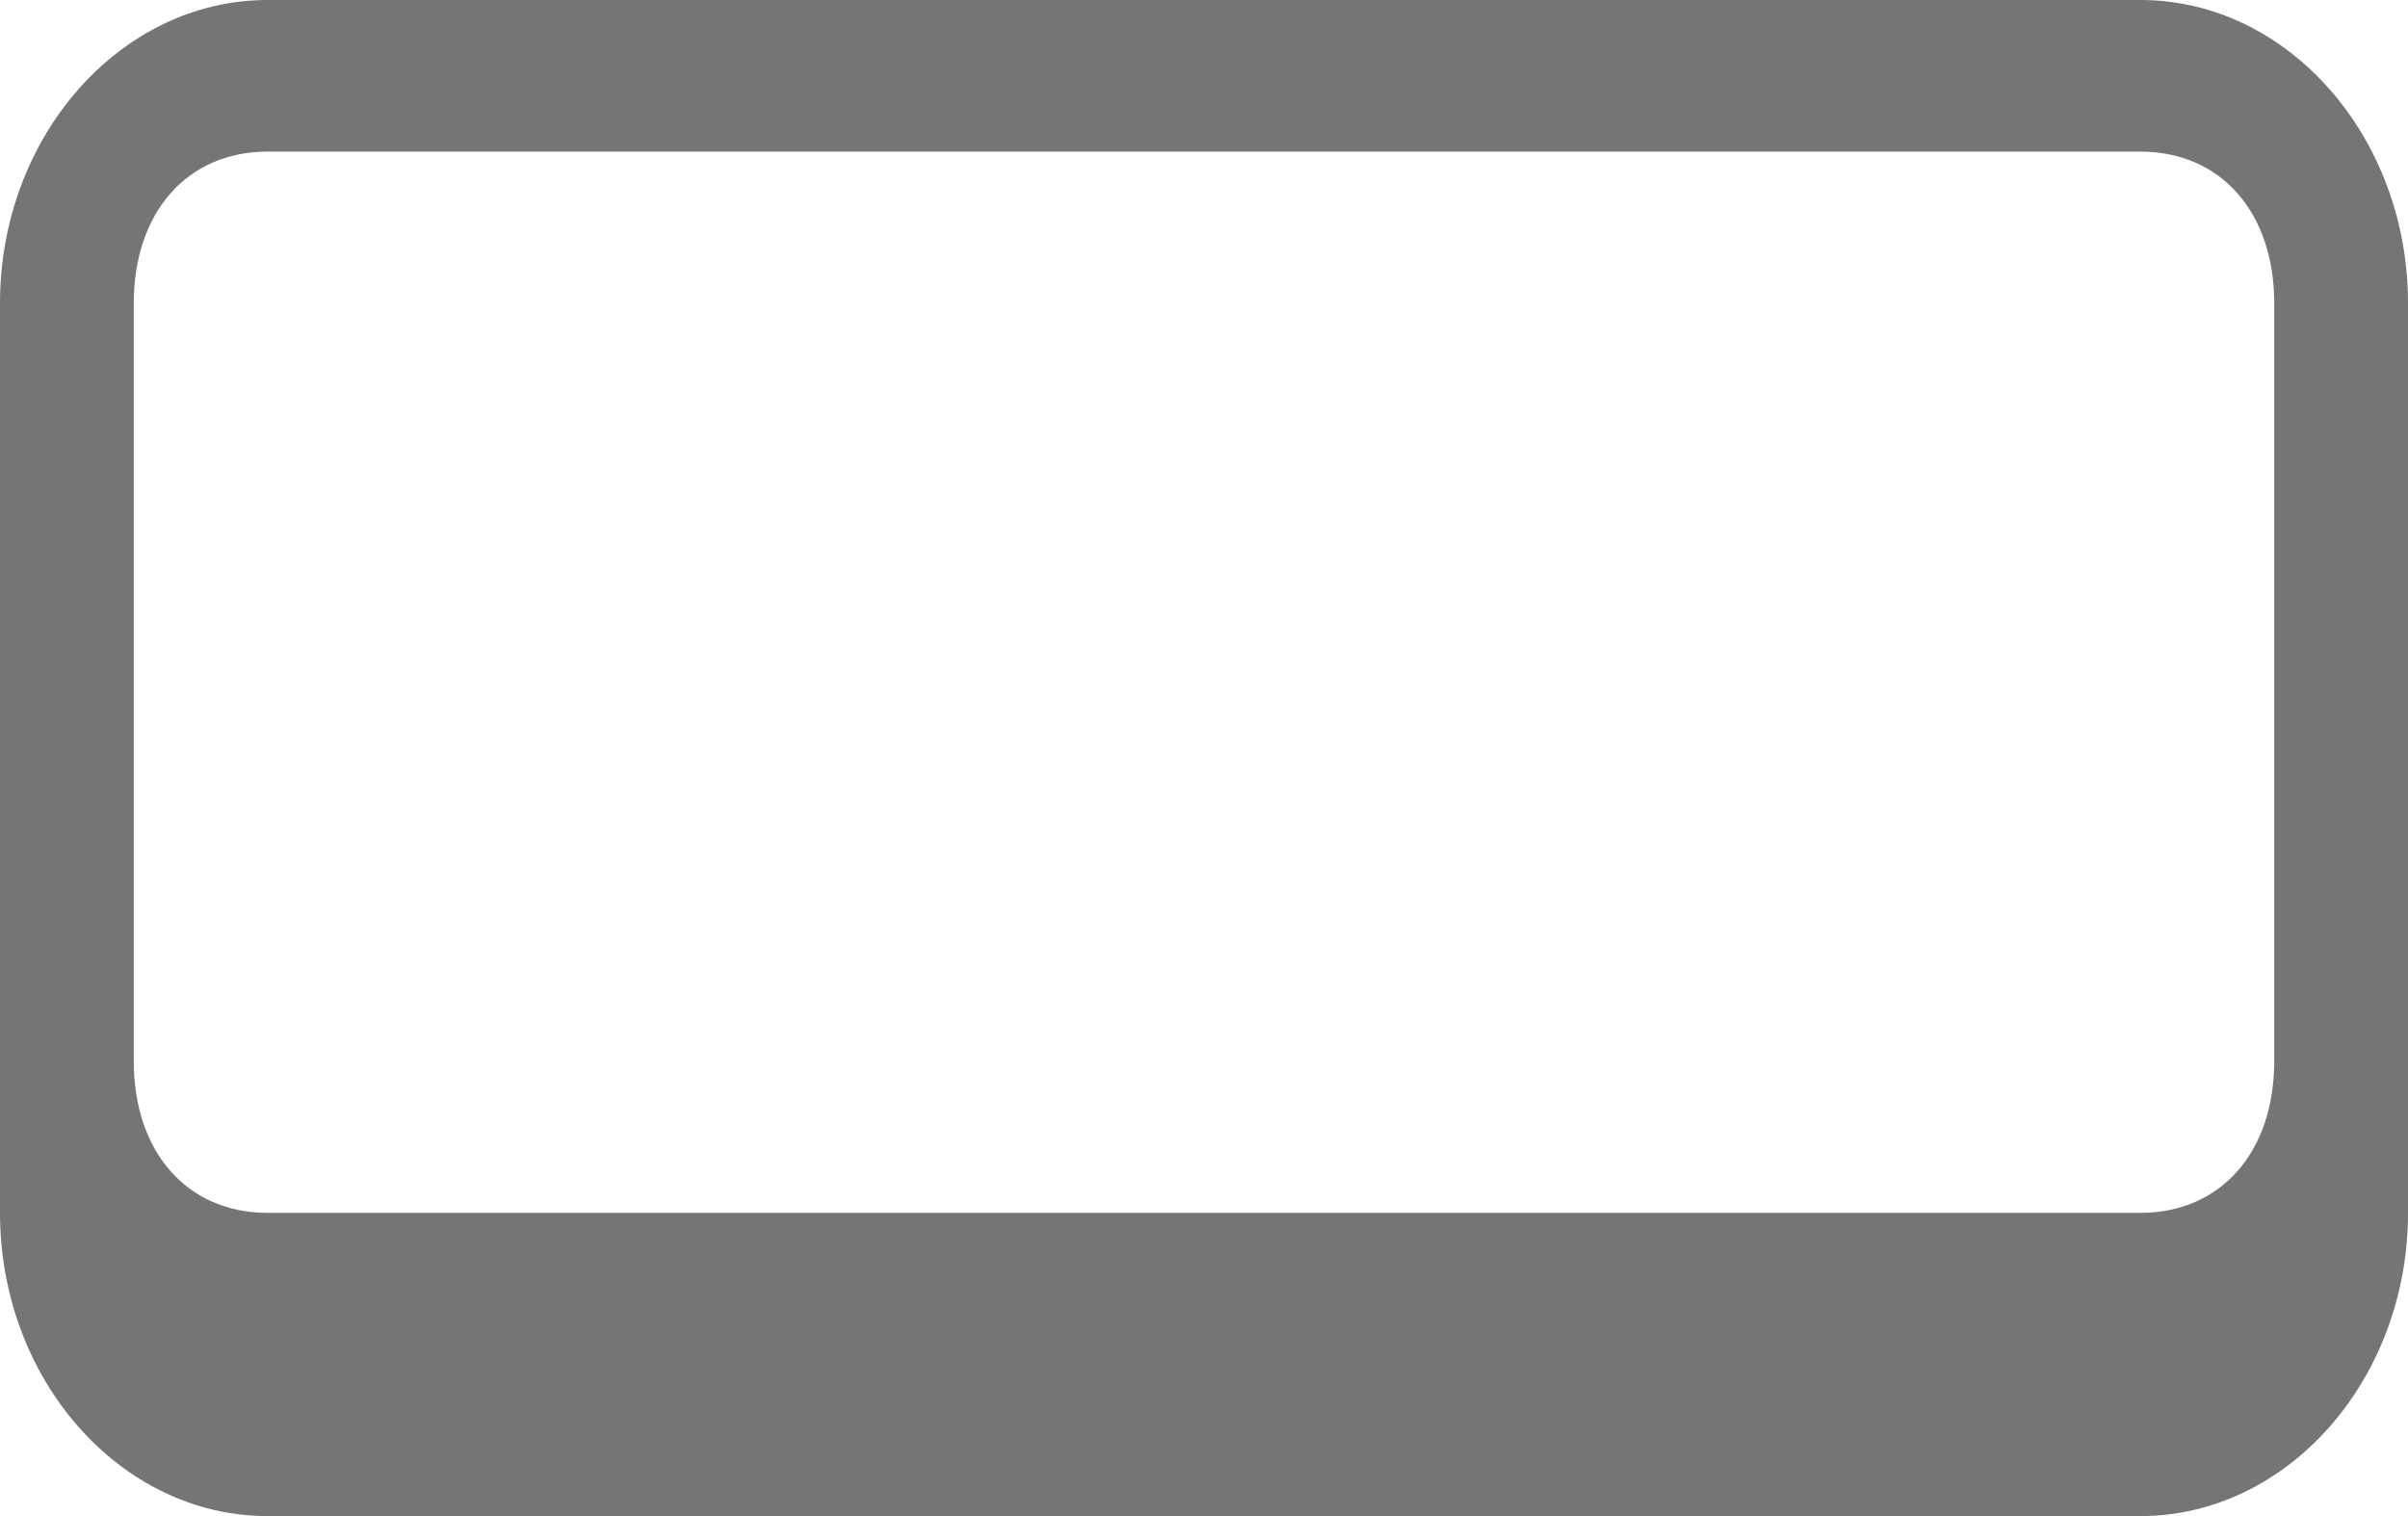 <svg width="27" height="17" viewBox="0 0 27 17" fill="none" xmlns="http://www.w3.org/2000/svg">
<path d="M24 0H3C1.35 0 0 1.53 0 3.4V13.6C0 15.47 1.35 17 3 17H24C25.65 17 27 15.47 27 13.6V3.4C27 1.53 25.65 0 24 0ZM25.5 11.9C25.5 12.92 24.9 13.6 24 13.6H3C2.1 13.6 1.5 12.92 1.5 11.9V3.4C1.5 2.38 2.1 1.7 3 1.7H24C24.9 1.7 25.5 2.38 25.5 3.4V11.9Z" fill="#757575"/>
</svg>
